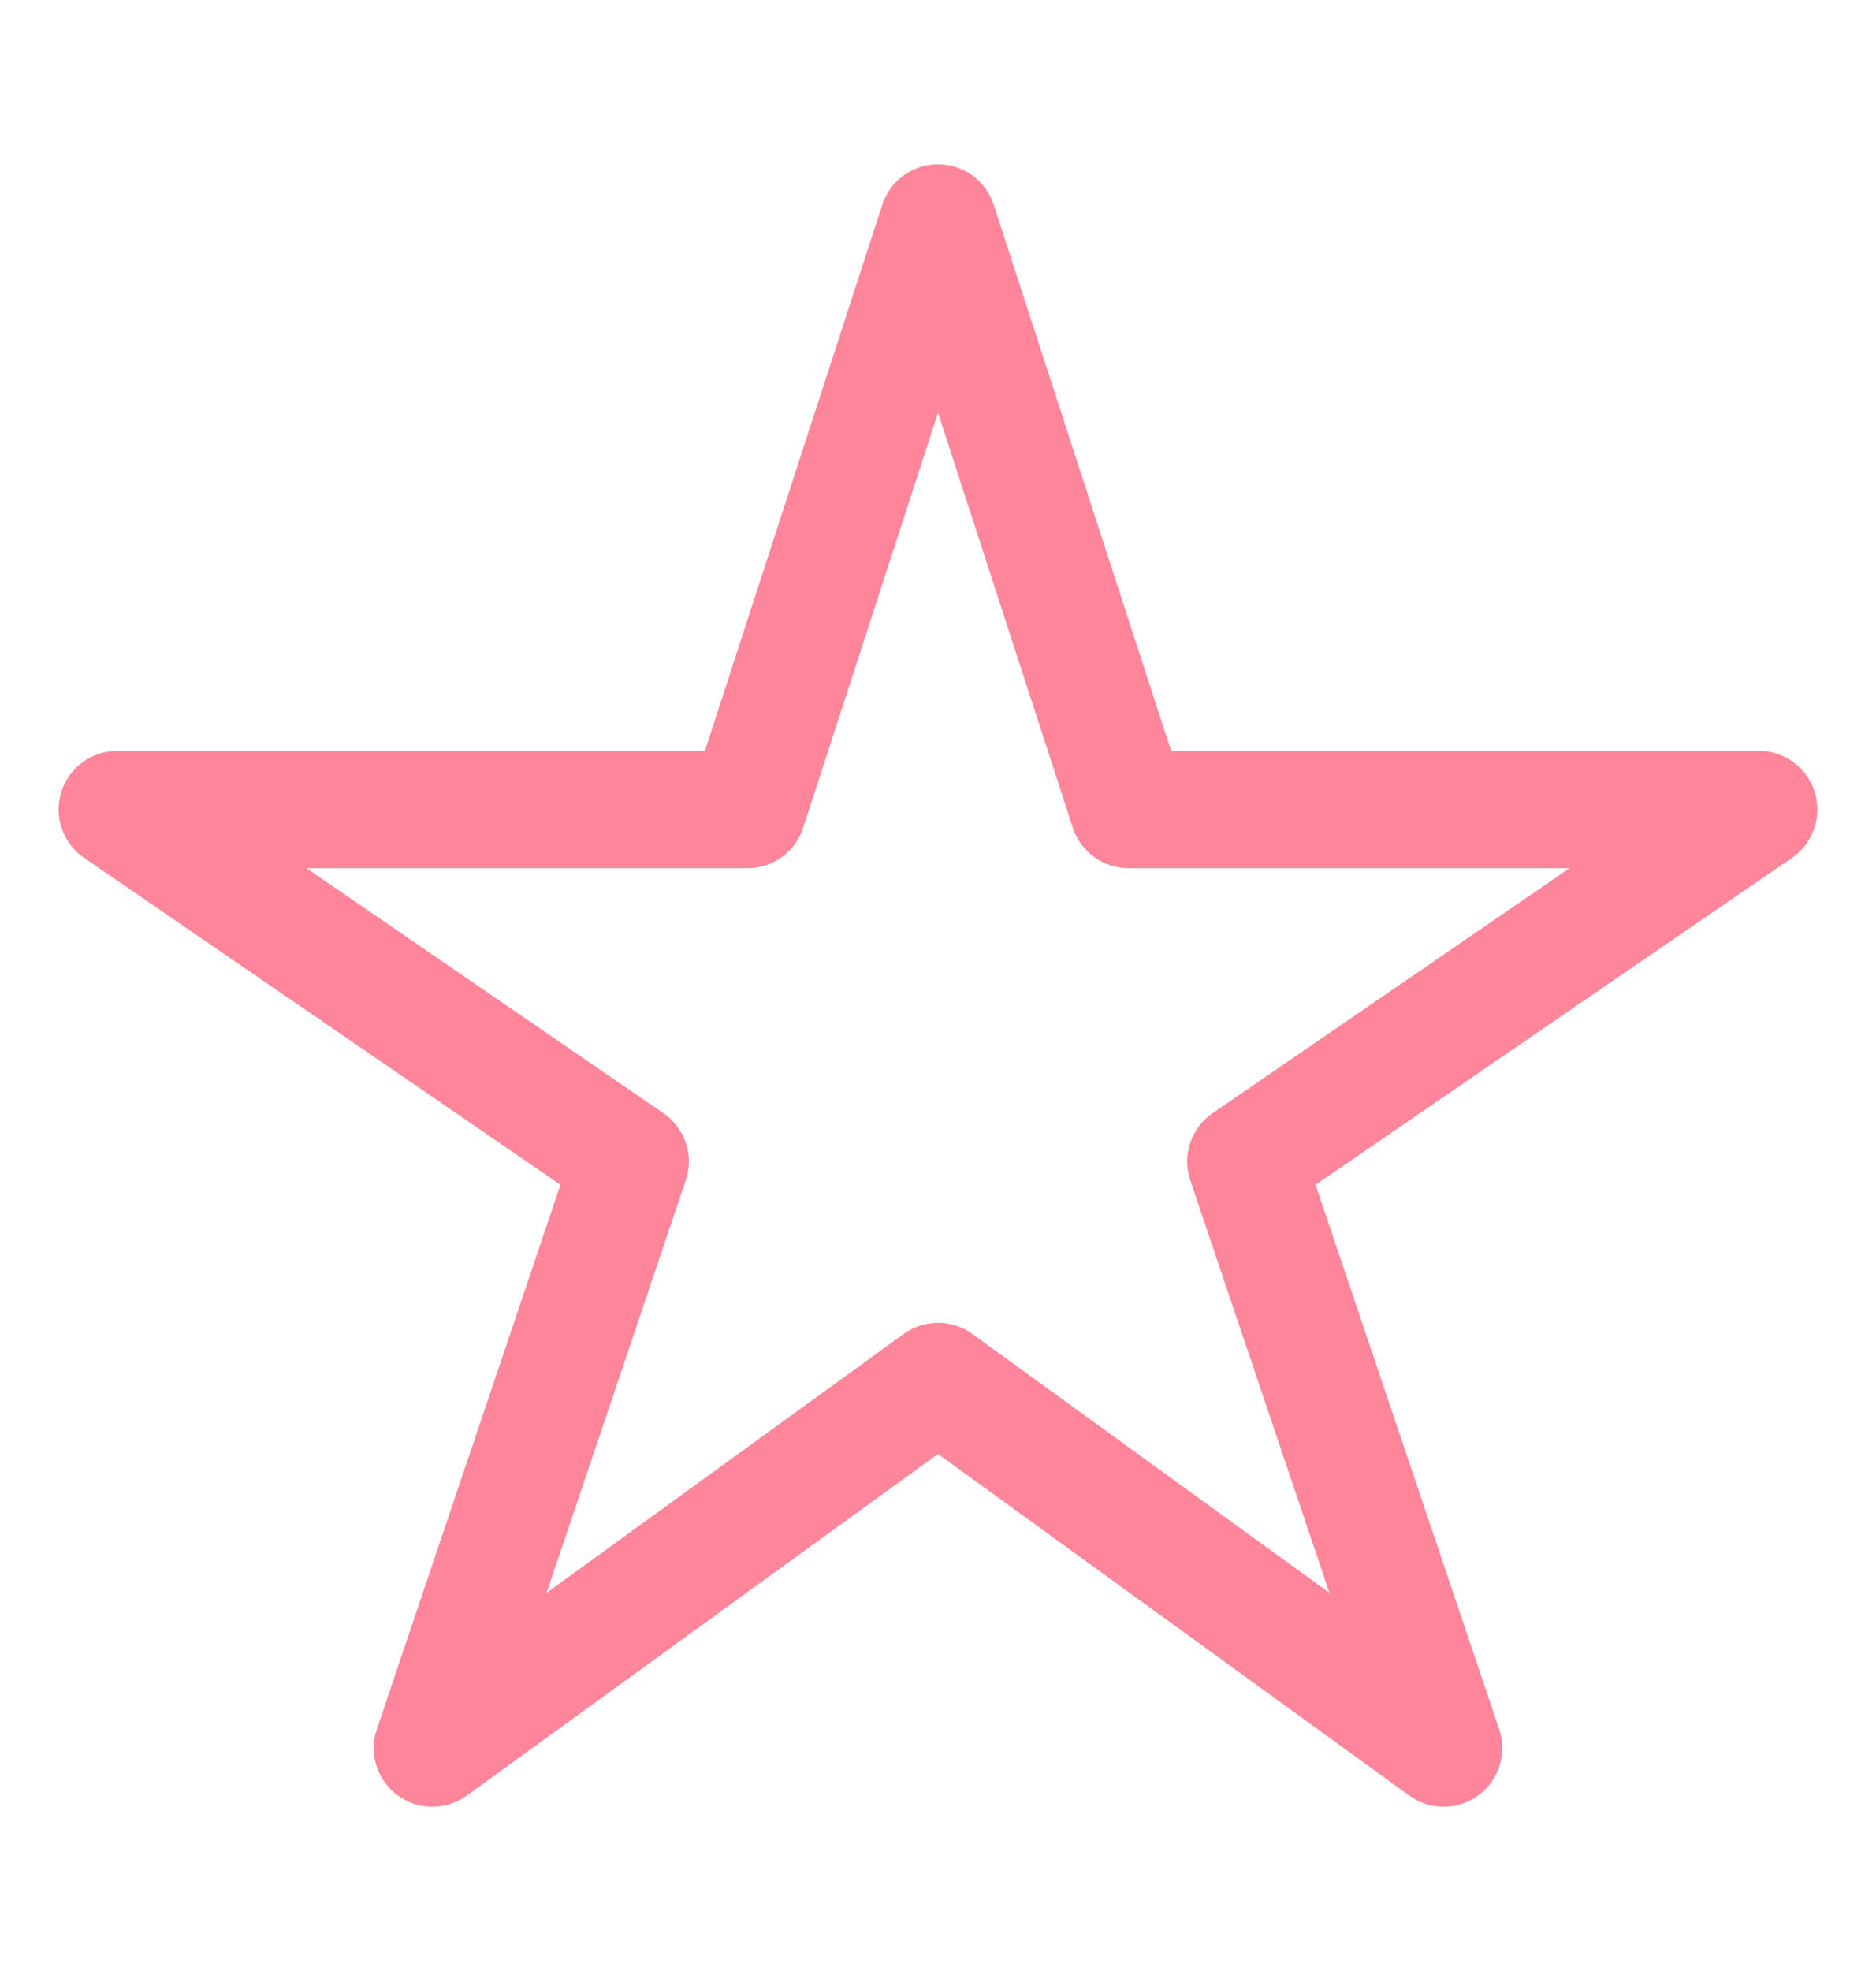 <svg width="20" height="21" viewBox="0 0 20 21" fill="none" xmlns="http://www.w3.org/2000/svg">
<path fill-rule="evenodd" clip-rule="evenodd" d="M10 1.75C10.271 1.75 10.511 1.924 10.594 2.182L12.485 8H18.75C19.024 8 19.266 8.178 19.347 8.44C19.428 8.702 19.329 8.986 19.104 9.14L14.025 12.623L15.983 18.425C16.07 18.683 15.98 18.967 15.761 19.128C15.542 19.29 15.244 19.291 15.024 19.131L10 15.491L4.976 19.131C4.756 19.291 4.458 19.29 4.239 19.128C4.02 18.967 3.93 18.683 4.017 18.425L5.975 12.623L0.897 9.14C0.671 8.986 0.572 8.702 0.653 8.44C0.734 8.178 0.976 8 1.25 8H7.515L9.406 2.182C9.489 1.924 9.729 1.75 10 1.75ZM10 4.397L8.563 8.818C8.48 9.076 8.24 9.25 7.969 9.25H3.267L7.072 11.86C7.303 12.018 7.4 12.31 7.311 12.575L5.827 16.971L9.633 14.213C9.852 14.054 10.148 14.054 10.367 14.213L14.173 16.971L12.689 12.575C12.6 12.31 12.697 12.018 12.928 11.86L16.733 9.25H12.031C11.761 9.25 11.521 9.076 11.437 8.818L10 4.397Z" fill="#FF859B"/>
</svg>
